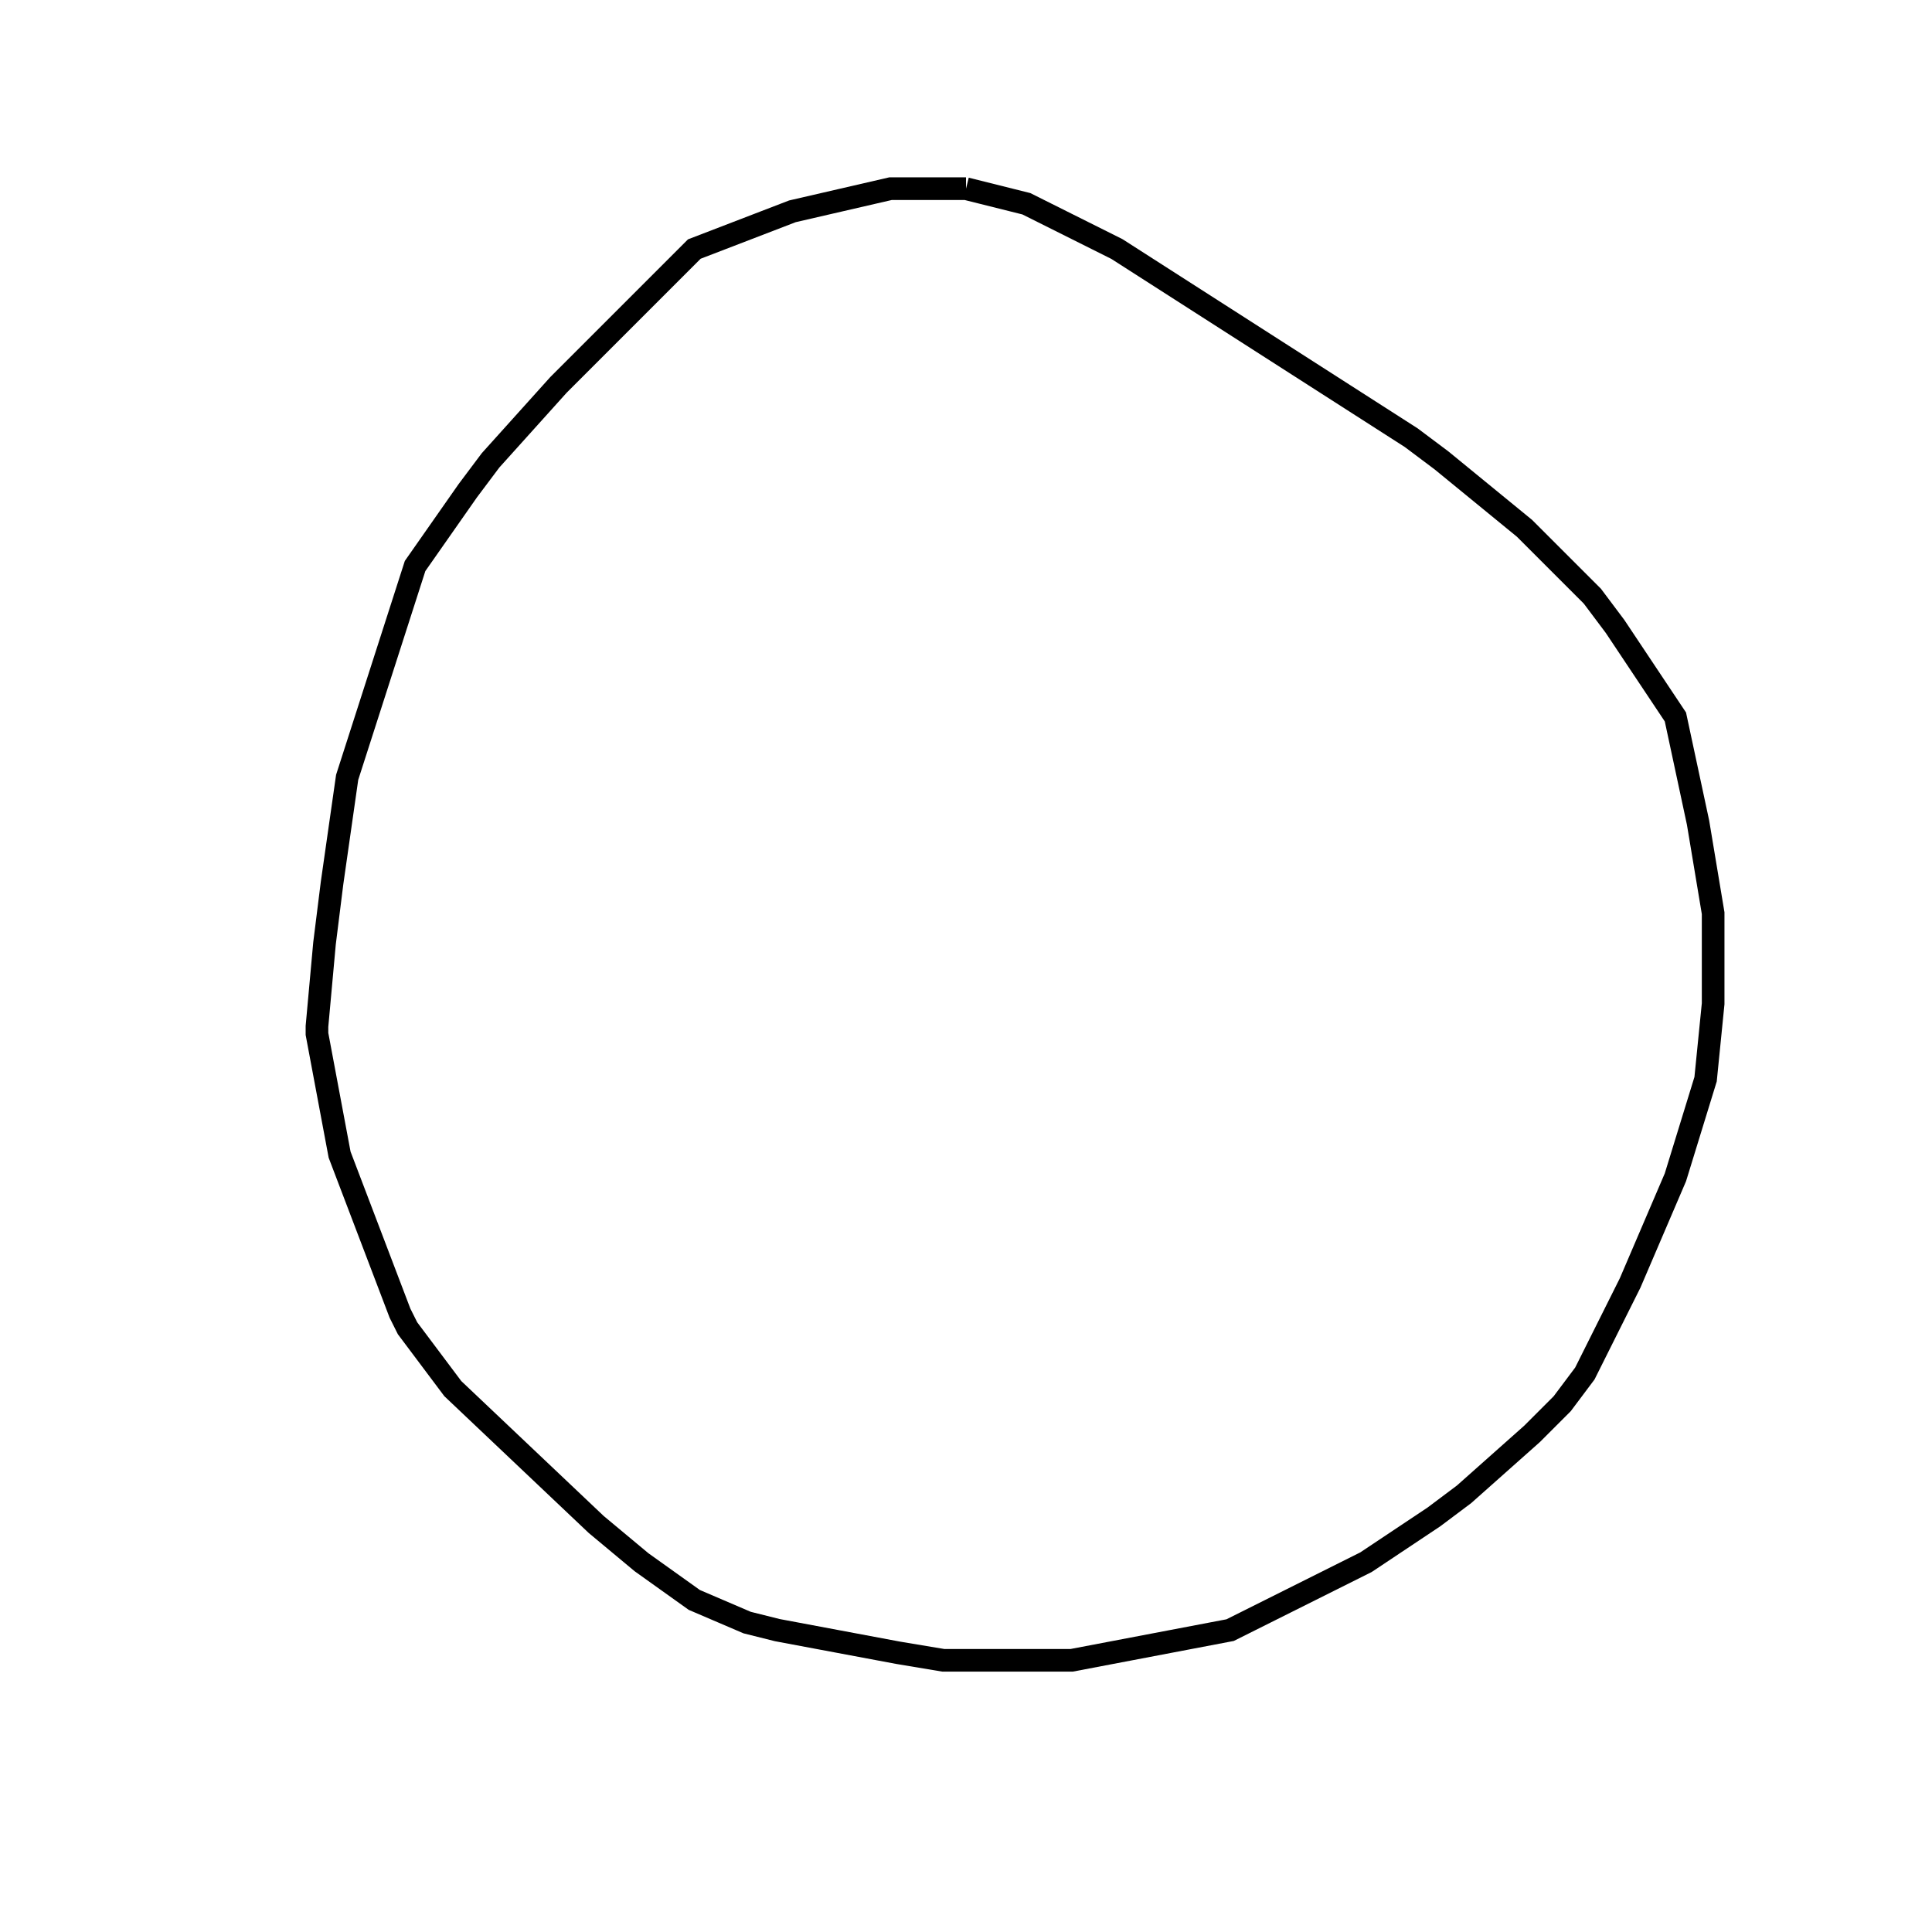 <svg width="256" height="256" xmlns="http://www.w3.org/2000/svg" fill-opacity="0" stroke="black" stroke-width="3" ><path d="M128 25 136 27 148 33 187 58 191 61 202 70 211 79 214 83 222 95 225 109 227 121 227 133 226 143 222 156 216 170 210 182 207 186 203 190 194 198 190 201 181 207 163 216 142 220 125 220 119 219 103 216 99 215 92 212 85 207 79 202 60 184 54 176 53 174 45 153 42 137 42 136 43 125 44 117 46 103 55 75 62 65 65 61 74 51 92 33 105 28 118 25 128 25 "/></svg>